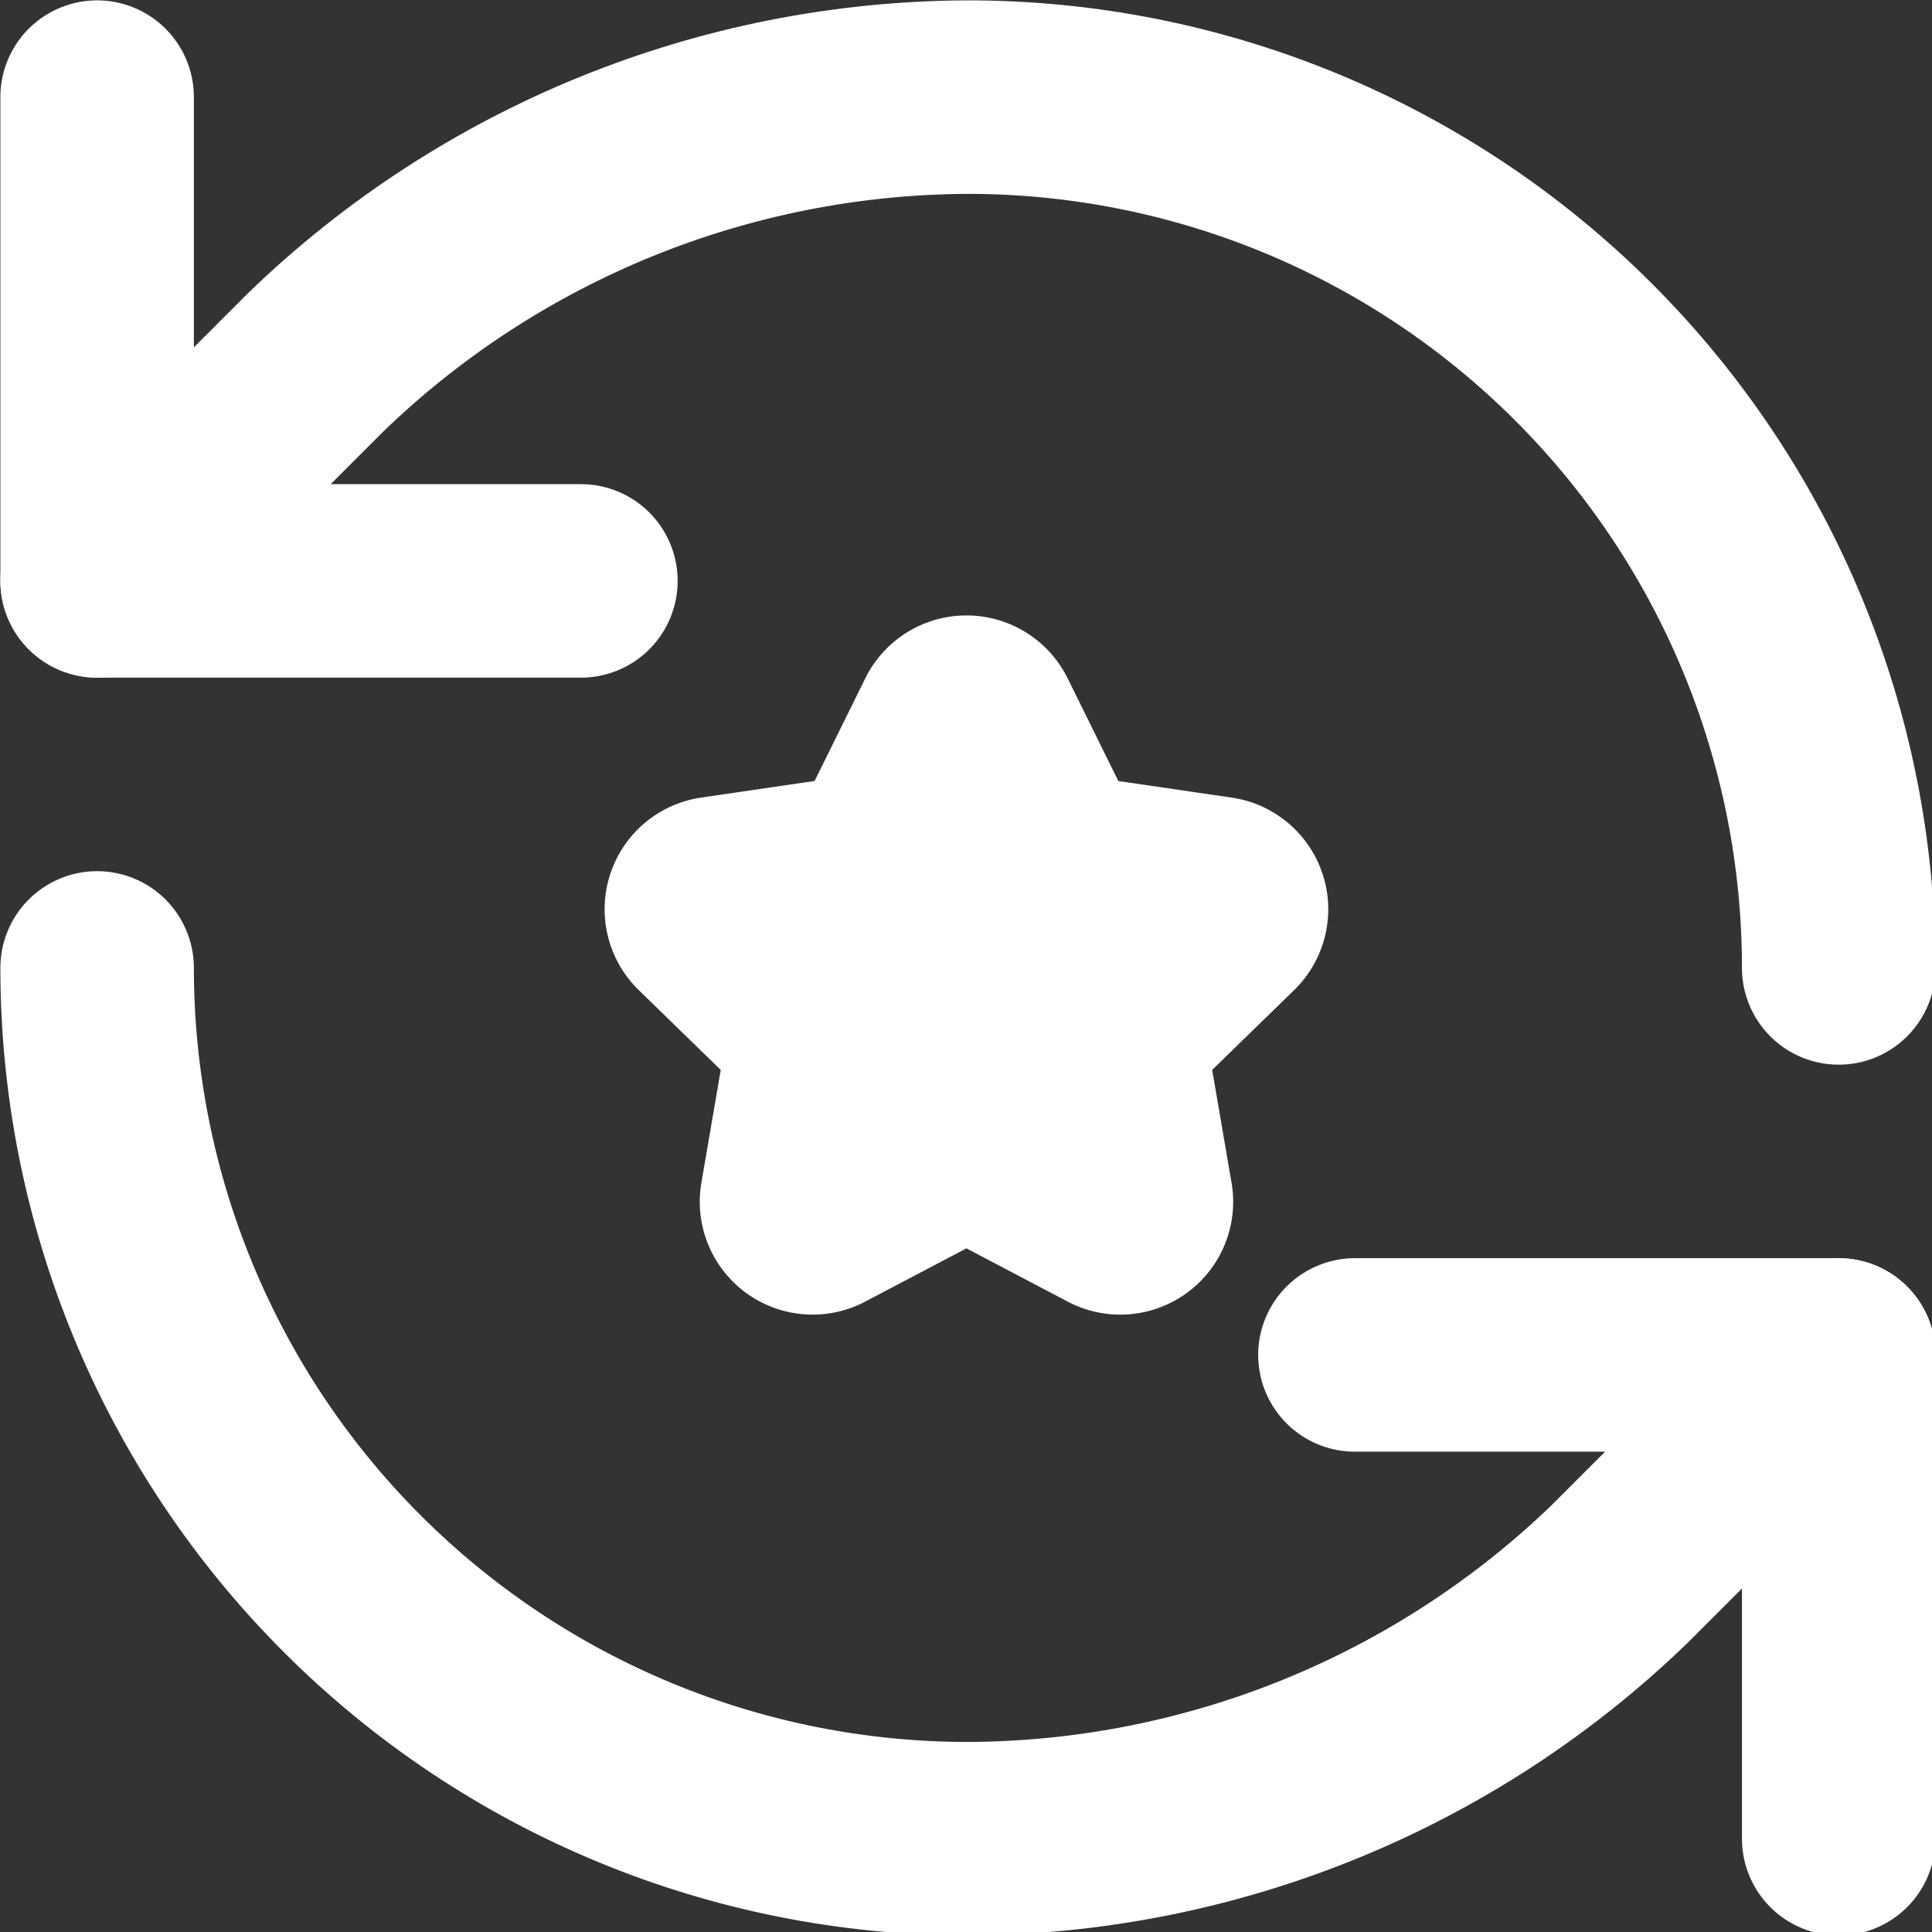 <?xml version="1.0" encoding="UTF-8" standalone="no"?>
<!-- Created with Inkscape (http://www.inkscape.org/) -->

<svg
   width="10.583mm"
   height="10.583mm"
   viewBox="0 0 10.583 10.583"
   version="1.1"
   id="svg1"
   xml:space="preserve"
   xmlns="http://www.w3.org/2000/svg"
   xmlns:svg="http://www.w3.org/2000/svg"><rect x="0" y="0" width="10.583" height="10.583" fill="#333333" stroke="none"/><defs
     id="defs1" /><g
     id="layer1"
     transform="translate(-99.663,-143.208)"><g
       style="fill:none"
       id="g1"
       transform="matrix(0.265,0,0,0.265,98.605,142.15)"><path
         d="M 42,24 C 42,19.226 40.104,14.648 36.728,11.272 33.352,7.896 28.774,6 24,6 18.968,6.019 14.138,7.982 10.52,11.48 L 6,16"
         stroke="#ffffff"
         stroke-width="4"
         stroke-linecap="round"
         stroke-linejoin="round"
         id="path1" /><path
         d="M 6,6 V 16 H 16"
         stroke="#ffffff"
         stroke-width="4"
         stroke-linecap="round"
         stroke-linejoin="round"
         id="path2" /><path
         d="m 6,24 c 0,4.774 1.896,9.352 5.272,12.728 C 14.648,40.104 19.226,42 24,42 29.032,41.981 33.862,40.018 37.48,36.52 L 42,32"
         stroke="#ffffff"
         stroke-width="4"
         stroke-linecap="round"
         stroke-linejoin="round"
         id="path3" /><path
         d="M 32,32 H 42 V 42"
         stroke="#ffffff"
         stroke-width="4"
         stroke-linecap="round"
         stroke-linejoin="round"
         id="path4" /></g><g
       style="fill:#ffffff;fill-opacity:1;stroke:#ffffff;stroke-width:7.525;stroke-linecap:round;stroke-linejoin:round;stroke-dasharray:none"
       id="g2"
       transform="matrix(0.144,0,0,0.144,103.229,146.833)"><path
         d="m 11.525,2.295 a 0.53,0.53 0 0 1 0.95,0 l 2.31,4.679 a 2.123,2.123 0 0 0 1.595,1.16 l 5.166,0.756 a 0.53,0.53 0 0 1 0.294,0.904 l -3.736,3.638 a 2.123,2.123 0 0 0 -0.611,1.878 l 0.882,5.14 a 0.53,0.53 0 0 1 -0.771,0.56 l -4.618,-2.428 a 2.122,2.122 0 0 0 -1.973,0 L 6.396,21.01 A 0.53,0.53 0 0 1 5.626,20.45 L 6.507,15.311 A 2.122,2.122 0 0 0 5.896,13.432 L 2.16,9.795 A 0.53,0.53 0 0 1 2.454,8.889 L 7.619,8.134 a 2.122,2.122 0 0 0 1.597,-1.16 z"
         id="path1-7"
         style="fill:#ffffff;fill-opacity:1;stroke-width:7.525;stroke-dasharray:none" /></g></g></svg>
